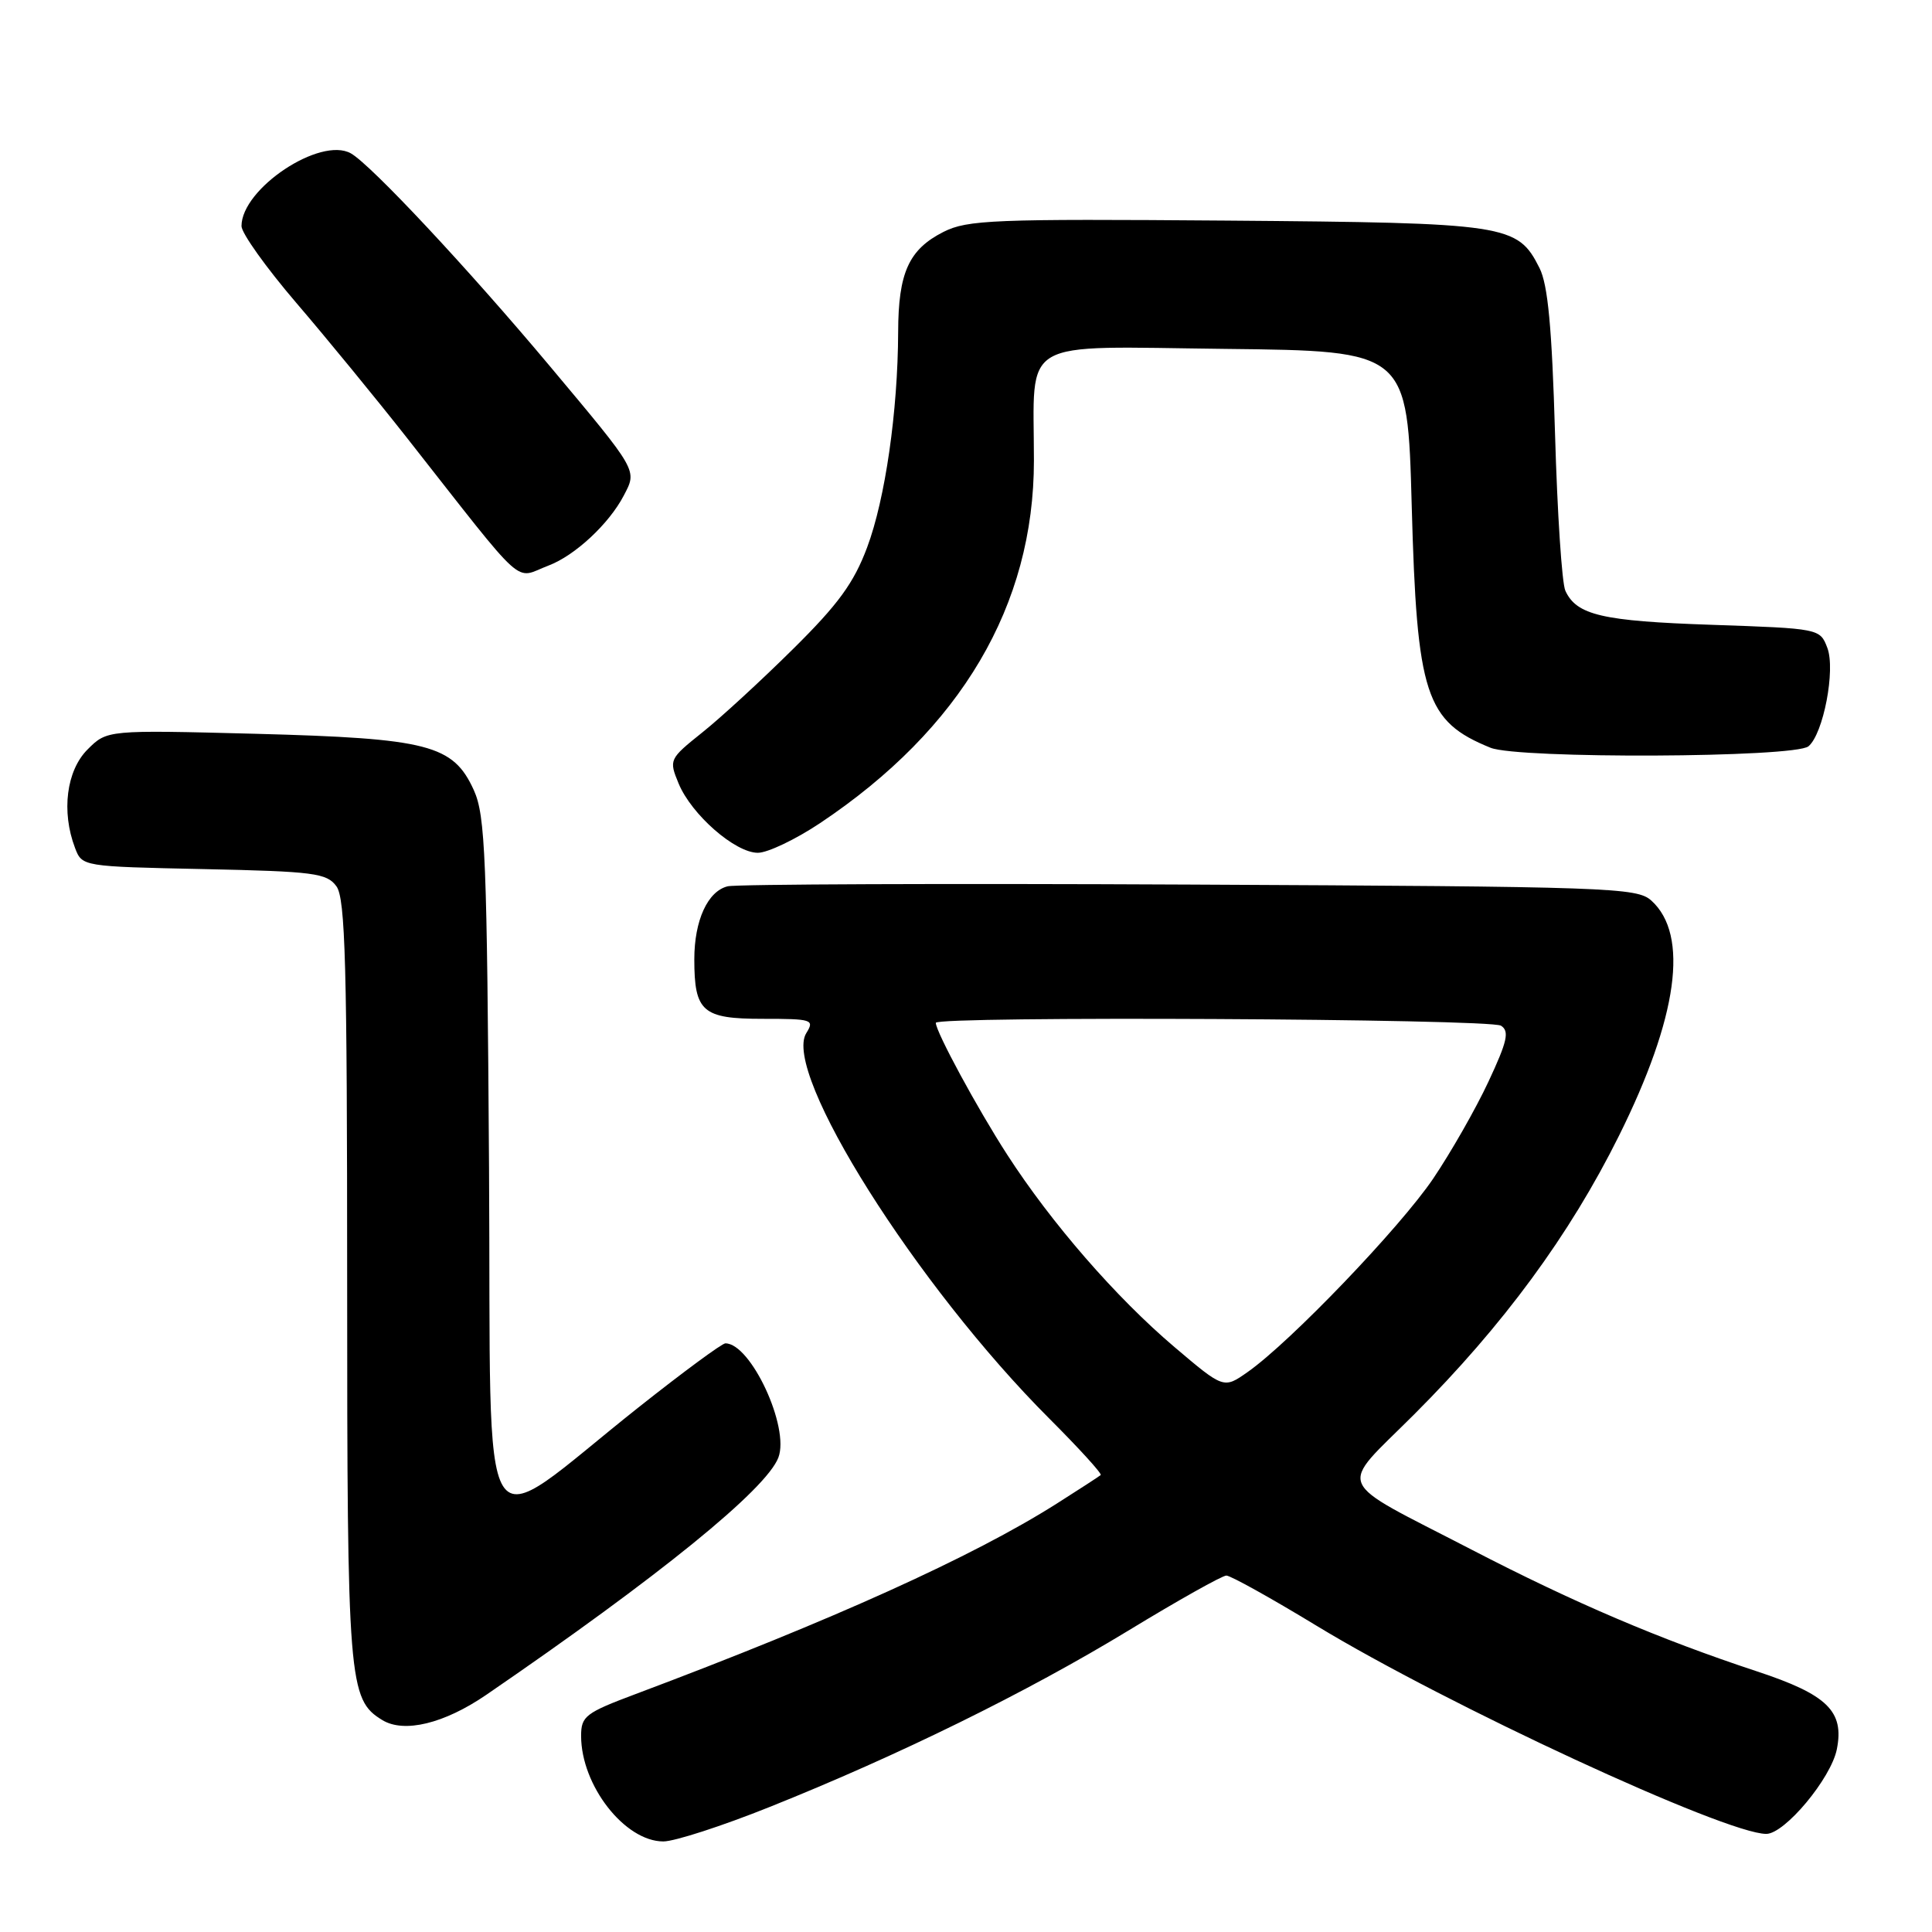 <?xml version="1.0" encoding="UTF-8" standalone="no"?>
<!DOCTYPE svg PUBLIC "-//W3C//DTD SVG 1.1//EN" "http://www.w3.org/Graphics/SVG/1.1/DTD/svg11.dtd" >
<svg xmlns="http://www.w3.org/2000/svg" xmlns:xlink="http://www.w3.org/1999/xlink" version="1.1" viewBox="0 0 256 256">
 <g >
 <path fill="currentColor"
d=" M 102.04 239.41 C 119.12 232.57 136.04 224.25 149.50 216.07 C 156.10 212.05 161.95 208.77 162.50 208.77 C 163.05 208.77 168.43 211.76 174.45 215.42 C 191.79 225.95 228.63 243.00 234.04 243.00 C 236.49 243.00 242.62 235.65 243.39 231.79 C 244.40 226.75 242.13 224.54 232.79 221.46 C 219.95 217.22 208.63 212.40 195.00 205.34 C 176.44 195.73 177.23 197.57 187.39 187.41 C 199.18 175.62 207.99 163.64 214.52 150.50 C 222.33 134.80 223.84 123.88 218.82 119.34 C 216.91 117.60 213.43 117.48 157.65 117.21 C 125.12 117.05 97.56 117.16 96.42 117.44 C 93.77 118.09 92.00 121.97 92.00 127.11 C 92.00 134.06 93.08 135.00 101.04 135.00 C 107.63 135.00 107.95 135.10 106.84 136.89 C 103.60 142.07 121.45 170.38 139.03 187.96 C 142.97 191.90 146.04 195.27 145.85 195.45 C 145.66 195.62 143.03 197.33 140.00 199.25 C 128.94 206.26 110.34 214.67 84.25 224.46 C 77.58 226.96 77.00 227.40 77.00 230.02 C 77.00 236.58 82.79 244.00 87.90 244.00 C 89.38 244.00 95.74 241.94 102.04 239.41 Z  M 64.41 224.59 C 87.34 208.88 101.54 197.35 103.14 193.13 C 104.66 189.13 99.49 178.00 96.12 178.00 C 95.67 178.00 90.49 181.82 84.60 186.49 C 62.79 203.78 65.13 207.54 64.80 154.77 C 64.53 113.62 64.31 108.08 62.79 104.71 C 60.05 98.68 56.79 97.84 33.85 97.23 C 14.19 96.72 14.19 96.72 11.60 99.31 C 8.80 102.11 8.11 107.54 9.94 112.35 C 10.88 114.82 10.90 114.82 27.02 115.16 C 41.62 115.47 43.30 115.69 44.58 117.44 C 45.76 119.06 46.00 127.85 46.00 169.72 C 46.00 222.97 46.18 225.19 50.66 227.92 C 53.55 229.68 58.85 228.39 64.41 224.59 Z  M 108.66 109.07 C 127.35 96.59 137.00 80.22 137.00 61.02 C 137.00 44.55 134.64 45.92 162.38 46.23 C 186.50 46.50 186.50 46.50 187.06 67.00 C 187.74 92.10 188.88 95.58 197.50 99.08 C 201.18 100.57 237.80 100.41 239.63 98.89 C 241.60 97.25 243.24 88.75 242.13 85.84 C 241.16 83.29 241.09 83.28 226.80 82.79 C 212.30 82.30 208.91 81.51 207.42 78.28 C 206.96 77.30 206.35 67.95 206.05 57.50 C 205.64 43.43 205.11 37.72 203.99 35.51 C 201.07 29.72 199.81 29.53 162.50 29.23 C 131.64 28.99 128.18 29.13 125.01 30.73 C 120.42 33.06 119.03 36.13 119.01 44.00 C 118.97 54.51 117.30 66.12 114.90 72.53 C 113.14 77.24 111.07 80.08 105.08 86.00 C 100.91 90.13 95.50 95.11 93.05 97.06 C 88.67 100.57 88.62 100.67 89.92 103.82 C 91.63 107.95 97.41 113.00 100.42 113.00 C 101.71 113.00 105.42 111.23 108.66 109.07 Z  M 72.68 74.94 C 76.18 73.62 80.70 69.41 82.65 65.67 C 84.44 62.25 84.61 62.55 72.86 48.52 C 62.01 35.57 49.15 21.82 46.49 20.32 C 42.44 18.05 32.00 24.99 32.00 29.96 C 32.00 30.89 35.26 35.46 39.25 40.12 C 43.24 44.77 49.85 52.84 53.94 58.04 C 70.09 78.58 68.01 76.70 72.68 74.94 Z  M 155.61 178.48 C 147.89 171.93 139.30 162.05 133.46 153.00 C 129.51 146.89 124.00 136.71 124.00 135.53 C 124.00 134.61 197.43 134.98 198.89 135.91 C 200.03 136.64 199.73 137.97 197.23 143.32 C 195.55 146.92 192.25 152.70 189.90 156.18 C 185.49 162.69 170.94 177.86 165.32 181.80 C 162.15 184.03 162.15 184.03 155.61 178.48 Z "/>
</g>
</svg>